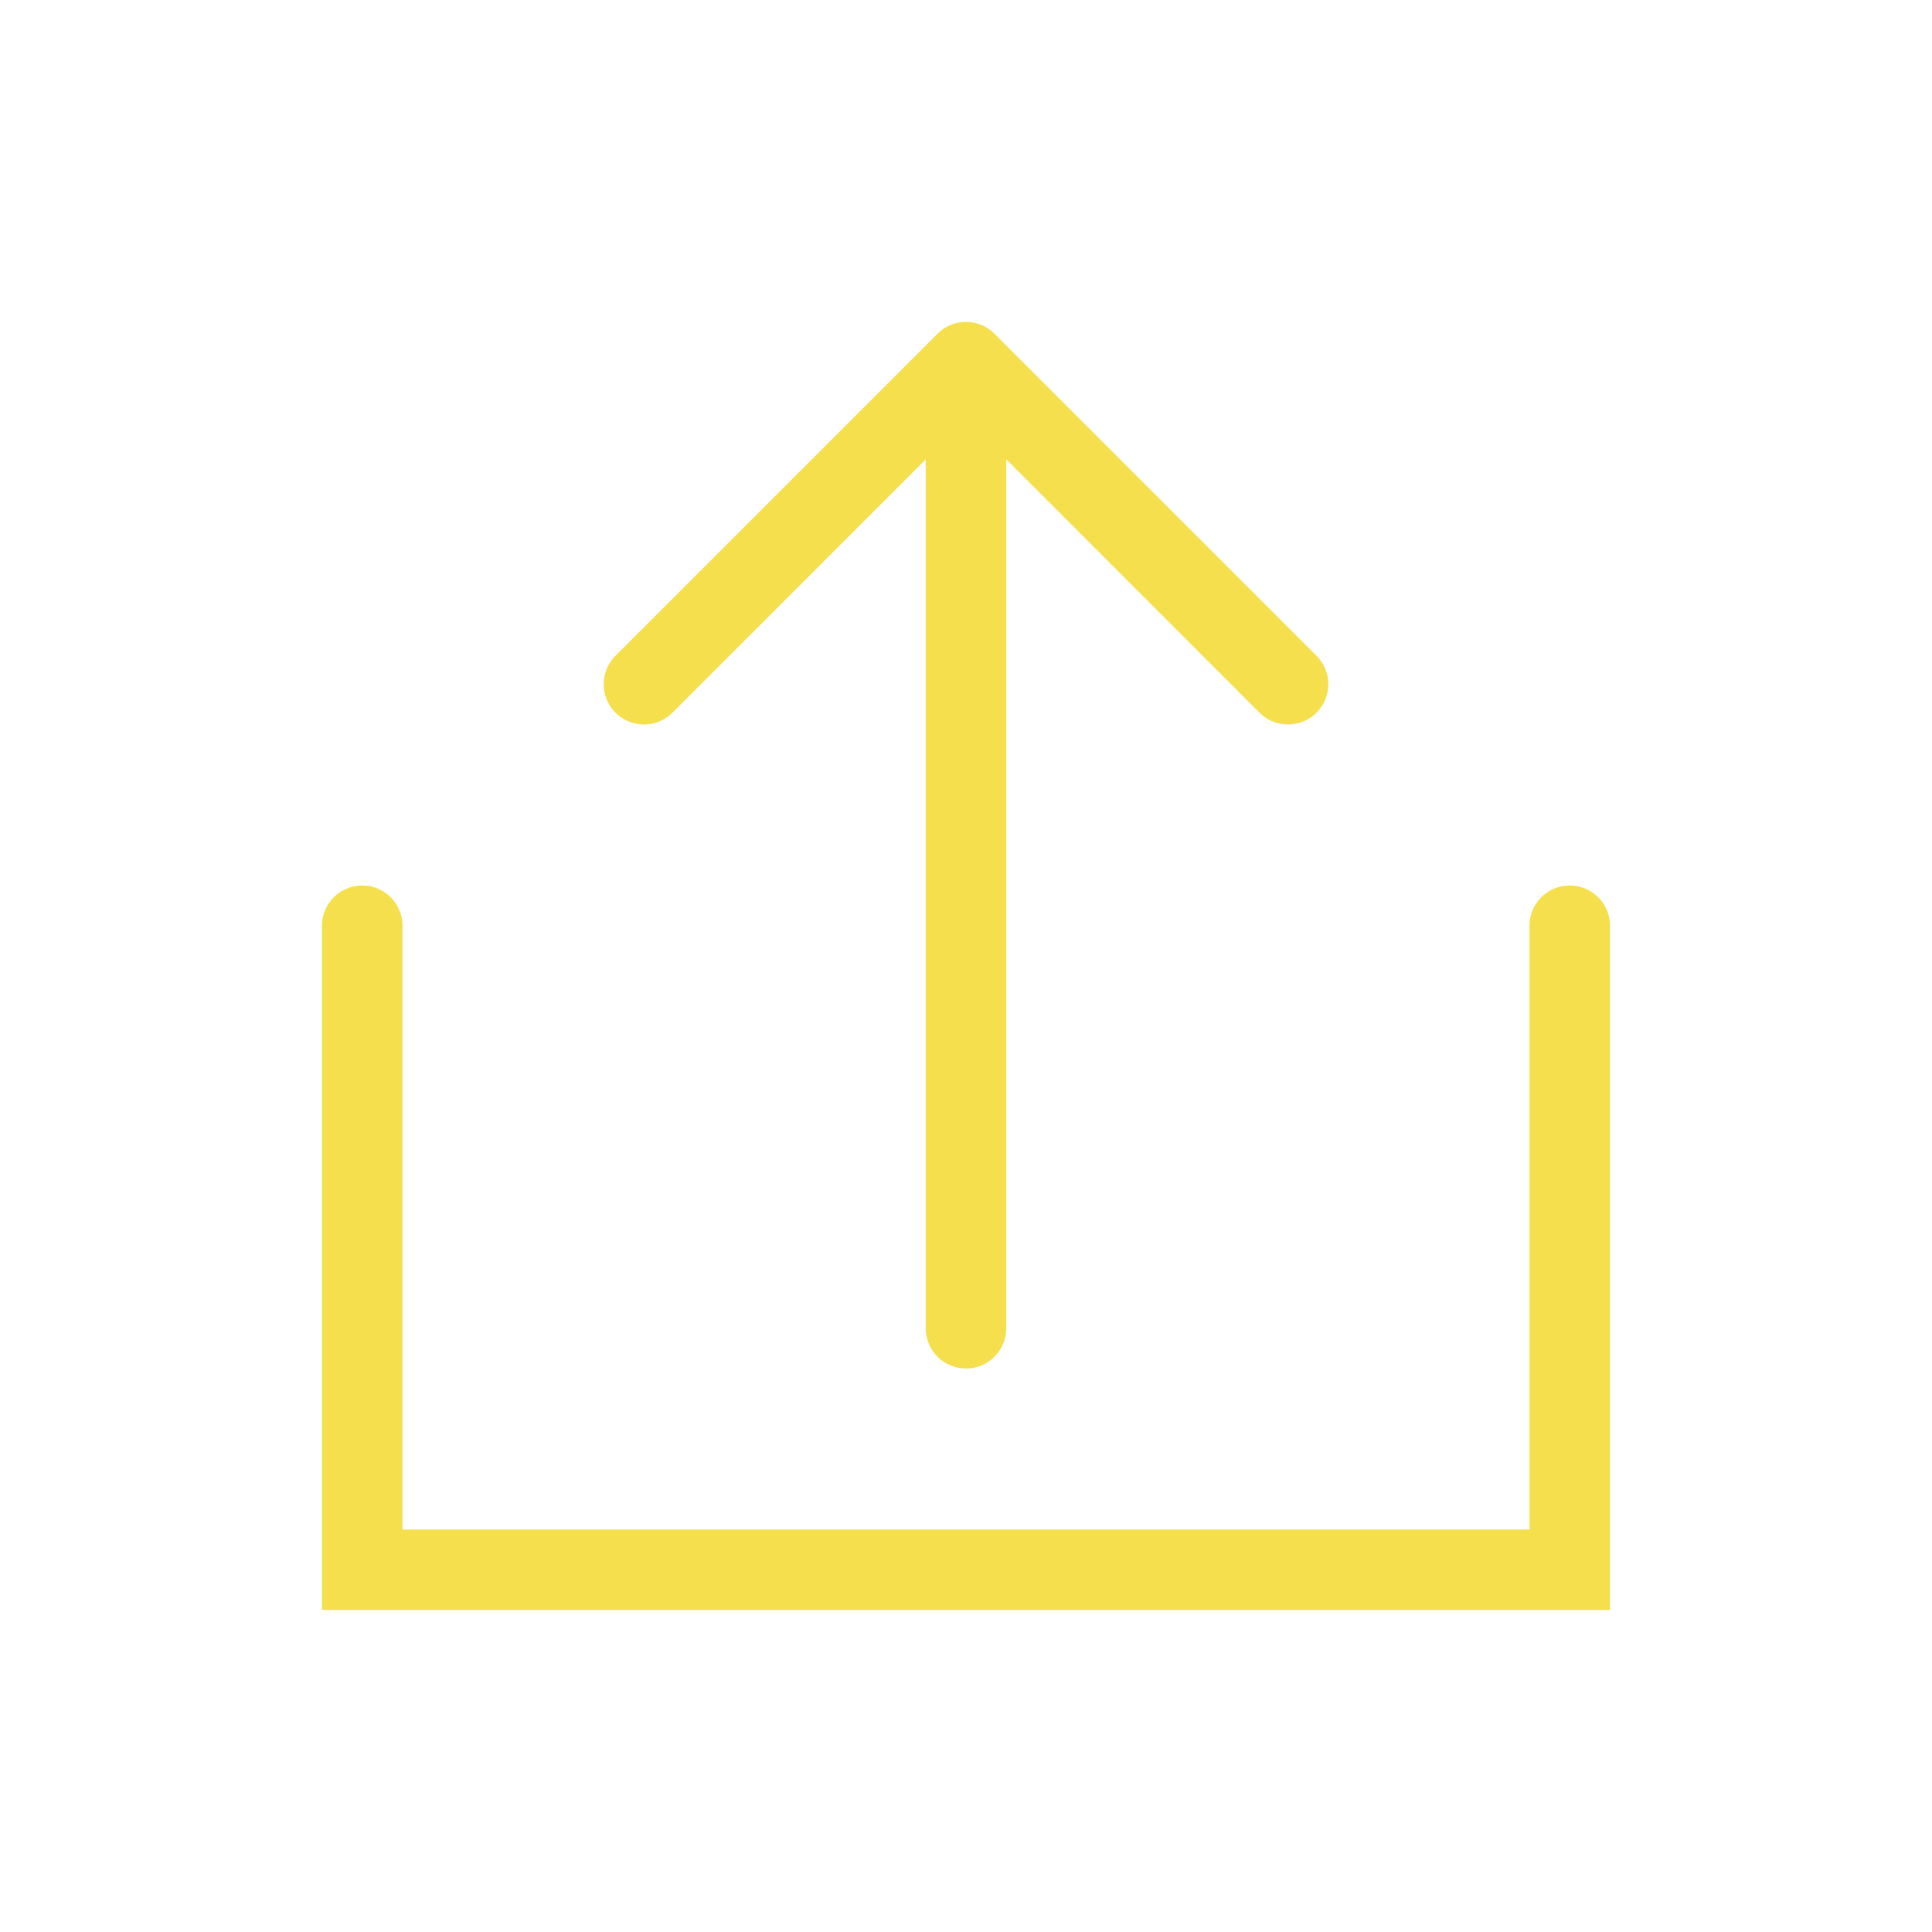<svg xmlns="http://www.w3.org/2000/svg" id="icon_share_color_24px" width="24" height="24" viewBox="0 0 24 24">
    <defs>
        <style>
            .cls-2{fill:#f5df4d}
        </style>
    </defs>
    <g id="그룹_673" transform="translate(-157 -297)">
        <path id="사각형_16762" fill="none" d="M0 0H24V24H0z" transform="translate(157 297)"/>
        <g id="그룹_672">
            <g id="그룹_671">
                <path id="패스_214" d="M177 317h-16v-8.5a.5.5 0 0 1 1 0v7.5h14v-7.5a.5.5 0 0 1 1 0z" class="cls-2"/>
            </g>
            <path id="패스_215" d="M173.354 305.146l-4-4a.486.486 0 0 0-.163-.109.5.5 0 0 0-.382 0 .486.486 0 0 0-.163.109l-4 4a.5.5 0 0 0 .708.707l3.146-3.147V313.5a.5.5 0 0 0 1 0v-10.794l3.146 3.147a.5.5 0 0 0 .708-.707z" class="cls-2"/>
        </g>
    </g>
</svg>
